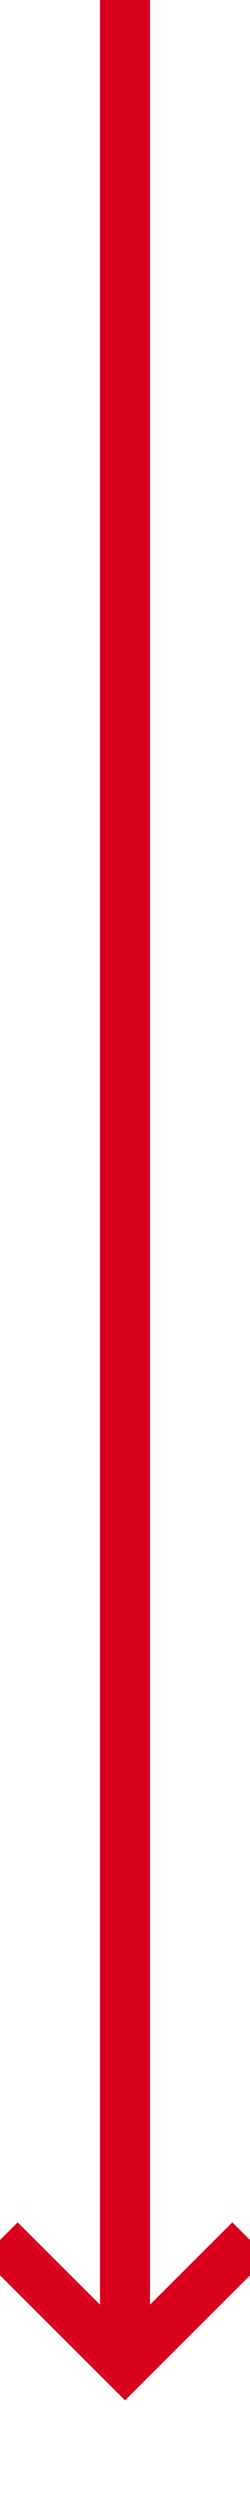 ﻿<?xml version="1.0" encoding="utf-8"?>
<svg version="1.1" xmlns:xlink="http://www.w3.org/1999/xlink" width="10px" height="100px" preserveAspectRatio="xMidYMin meet" viewBox="1346 250  8 100" xmlns="http://www.w3.org/2000/svg">
  <path d="M 1350 250  L 1350 344  " stroke-width="2" stroke="#d9001b" fill="none" />
  <path d="M 1354.293 338.893  L 1350 343.186  L 1345.707 338.893  L 1344.293 340.307  L 1349.293 345.307  L 1350 346.014  L 1350.707 345.307  L 1355.707 340.307  L 1354.293 338.893  Z " fill-rule="nonzero" fill="#d9001b" stroke="none" />
</svg>
